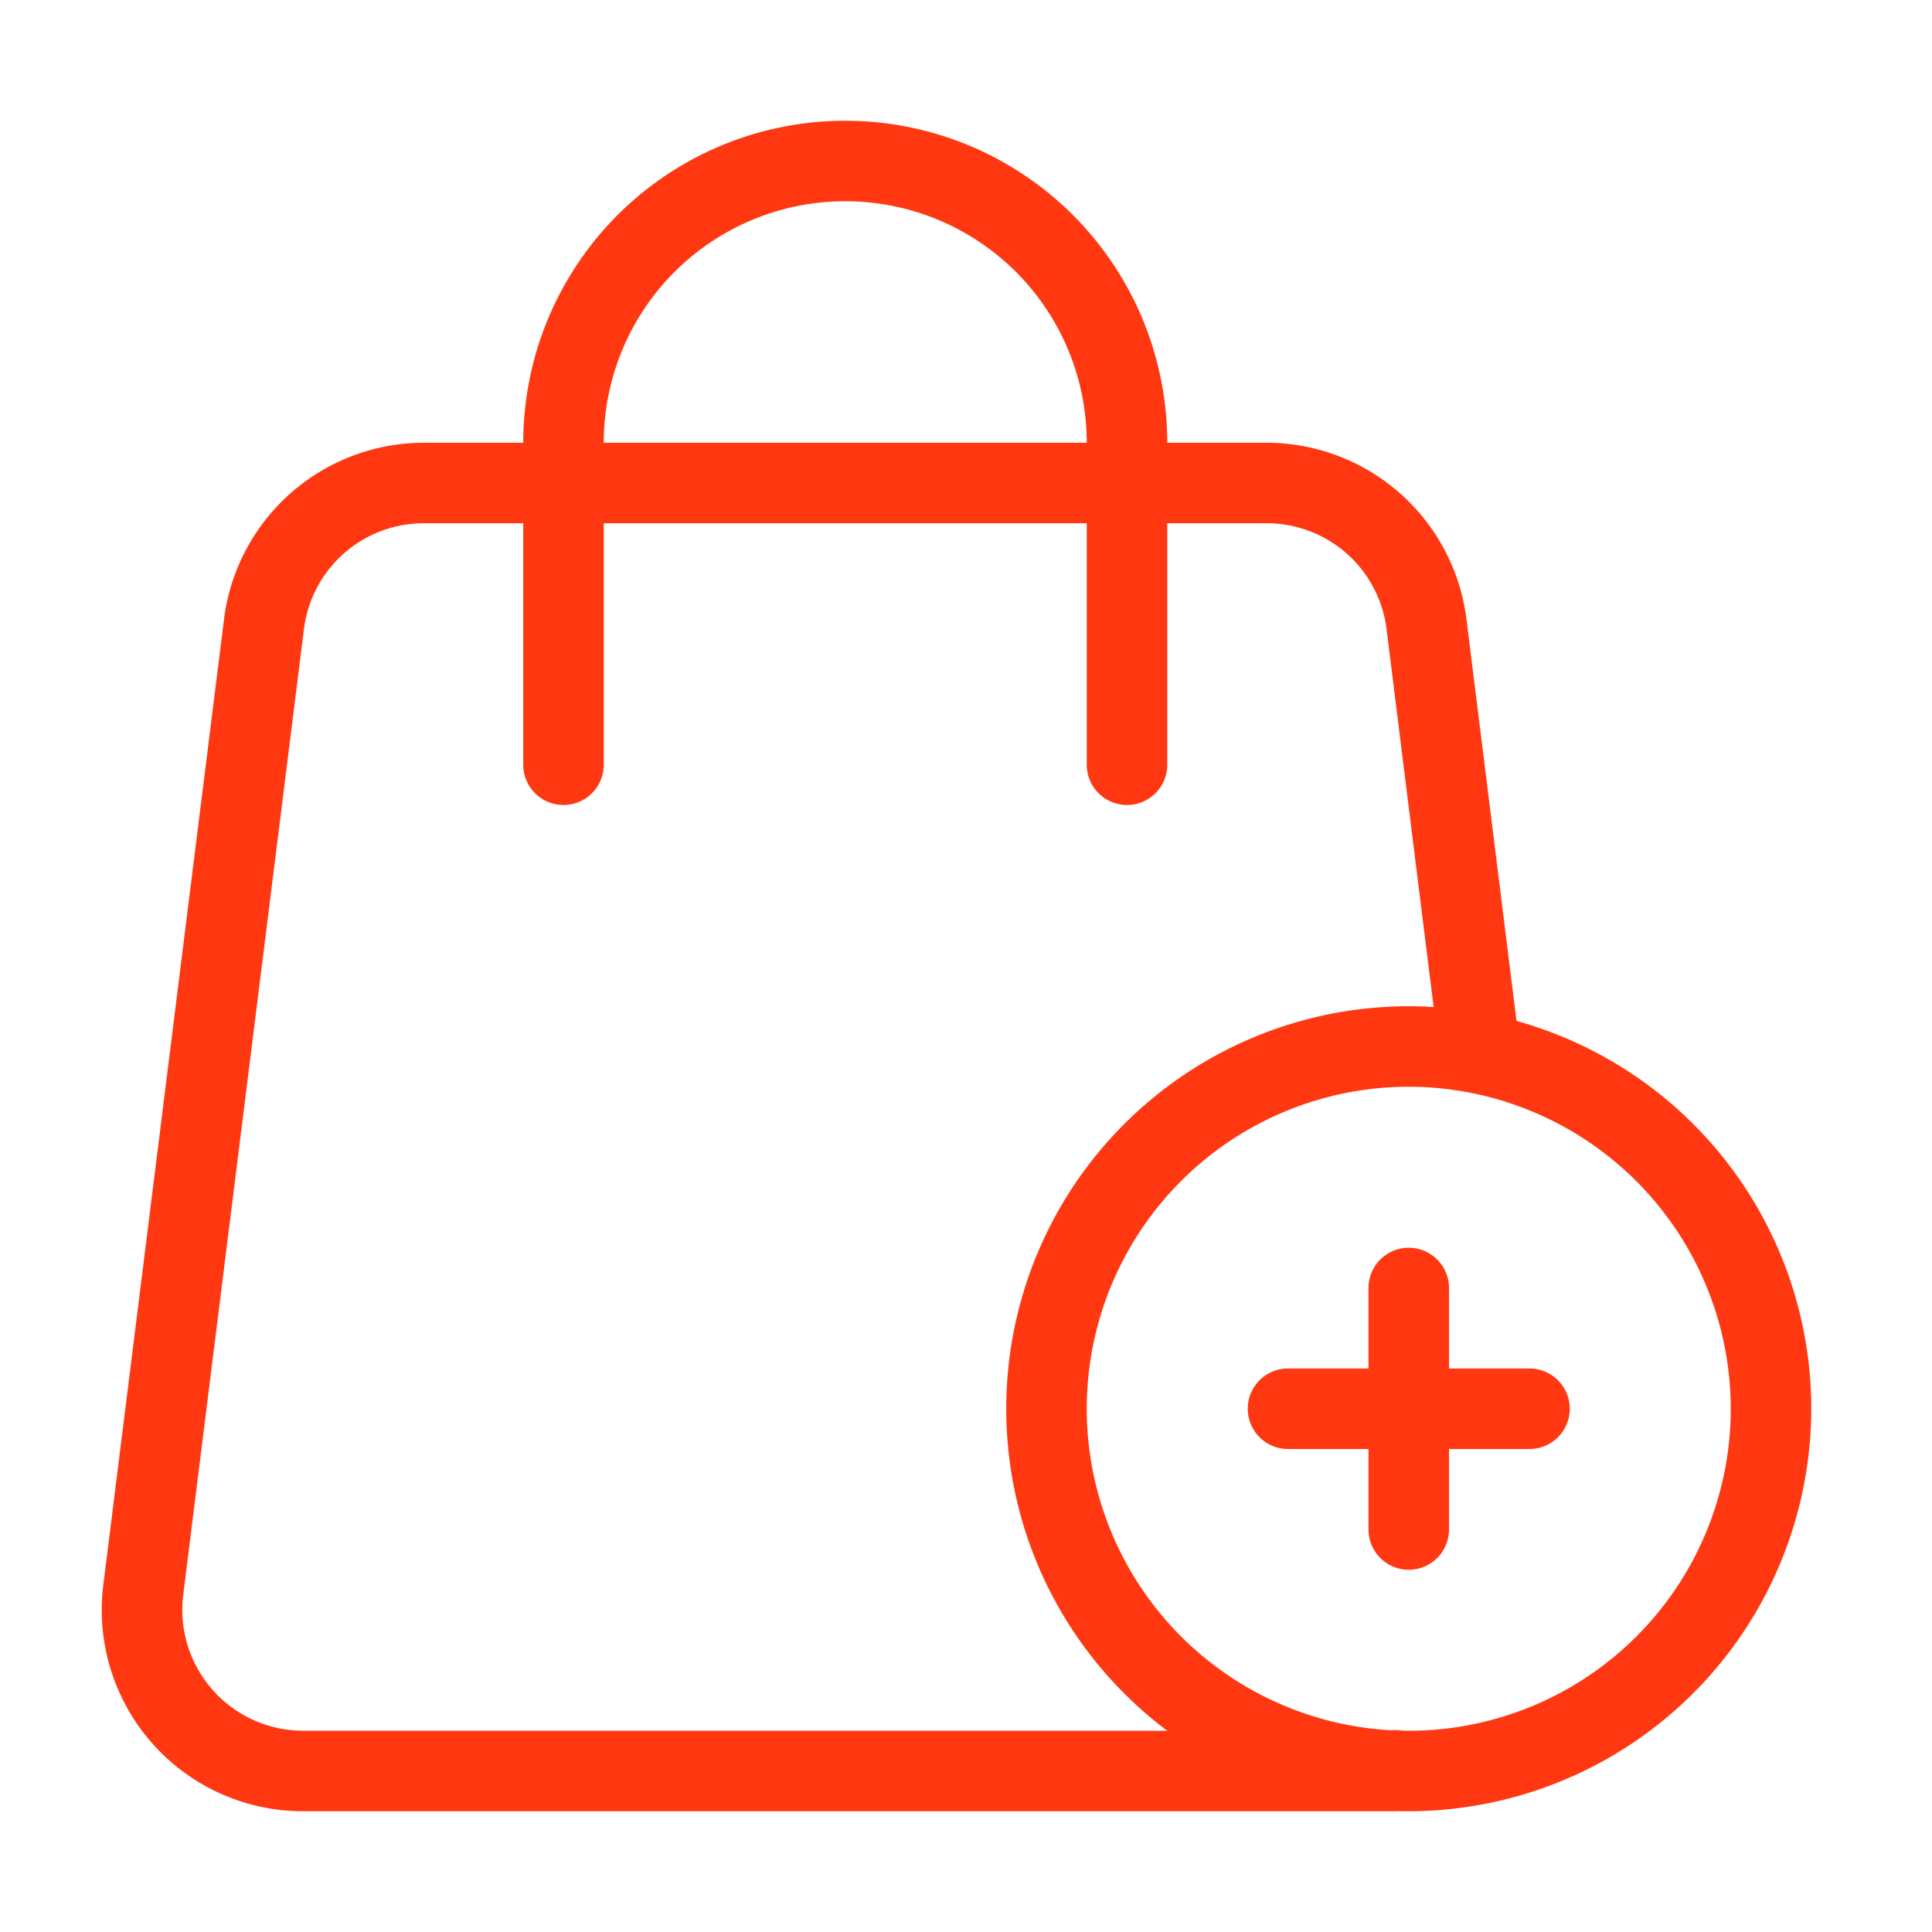 <svg xmlns="http://www.w3.org/2000/svg" version="1.1" xmlns:xlink="http://www.w3.org/1999/xlink" width="32" height="32"
    x="0" y="0" viewBox="0 0 48 48" style="enable-background:new 0 0 512 512" xml:space="preserve" class="">
    <g>
        <path
            d="M34.47 45H7.53a5 5 0 0 1-4.963-5.625l3-24A5.007 5.007 0 0 1 10.53 11h20.94a5.007 5.007 0 0 1 4.963 4.376l1.329 10.67a1 1 0 1 1-1.985.247l-1.329-10.669A3 3 0 0 0 31.47 13H10.53a3 3 0 0 0-2.978 2.624l-3 24A3.005 3.005 0 0 0 7.53 43h26.94a.99.99 0 0 1 1.157.793 1.017 1.017 0 0 1-.8 1.179 1.989 1.989 0 0 1-.357.028z"
            fill="#ff3811" opacity="1" data-original="#000000" class=""></path>
        <path
            d="M28 20a1 1 0 0 1-1-1v-8a6 6 0 0 0-12 0v8a1 1 0 0 1-2 0v-8a8 8 0 0 1 16 0v8a1 1 0 0 1-1 1zM35 45a10 10 0 1 1 10-10 10.011 10.011 0 0 1-10 10zm0-18a8 8 0 1 0 8 8 8.009 8.009 0 0 0-8-8z"
            fill="#ff3811" opacity="1" data-original="#000000" class=""></path>
        <path d="M35 39a1 1 0 0 1-1-1v-6a1 1 0 0 1 2 0v6a1 1 0 0 1-1 1z" fill="#ff3811" opacity="1"
            data-original="#000000" class=""></path>
        <path d="M38 36h-6a1 1 0 0 1 0-2h6a1 1 0 0 1 0 2z" fill="#ff3811" opacity="1" data-original="#000000" class="">
        </path>
    </g>
</svg>